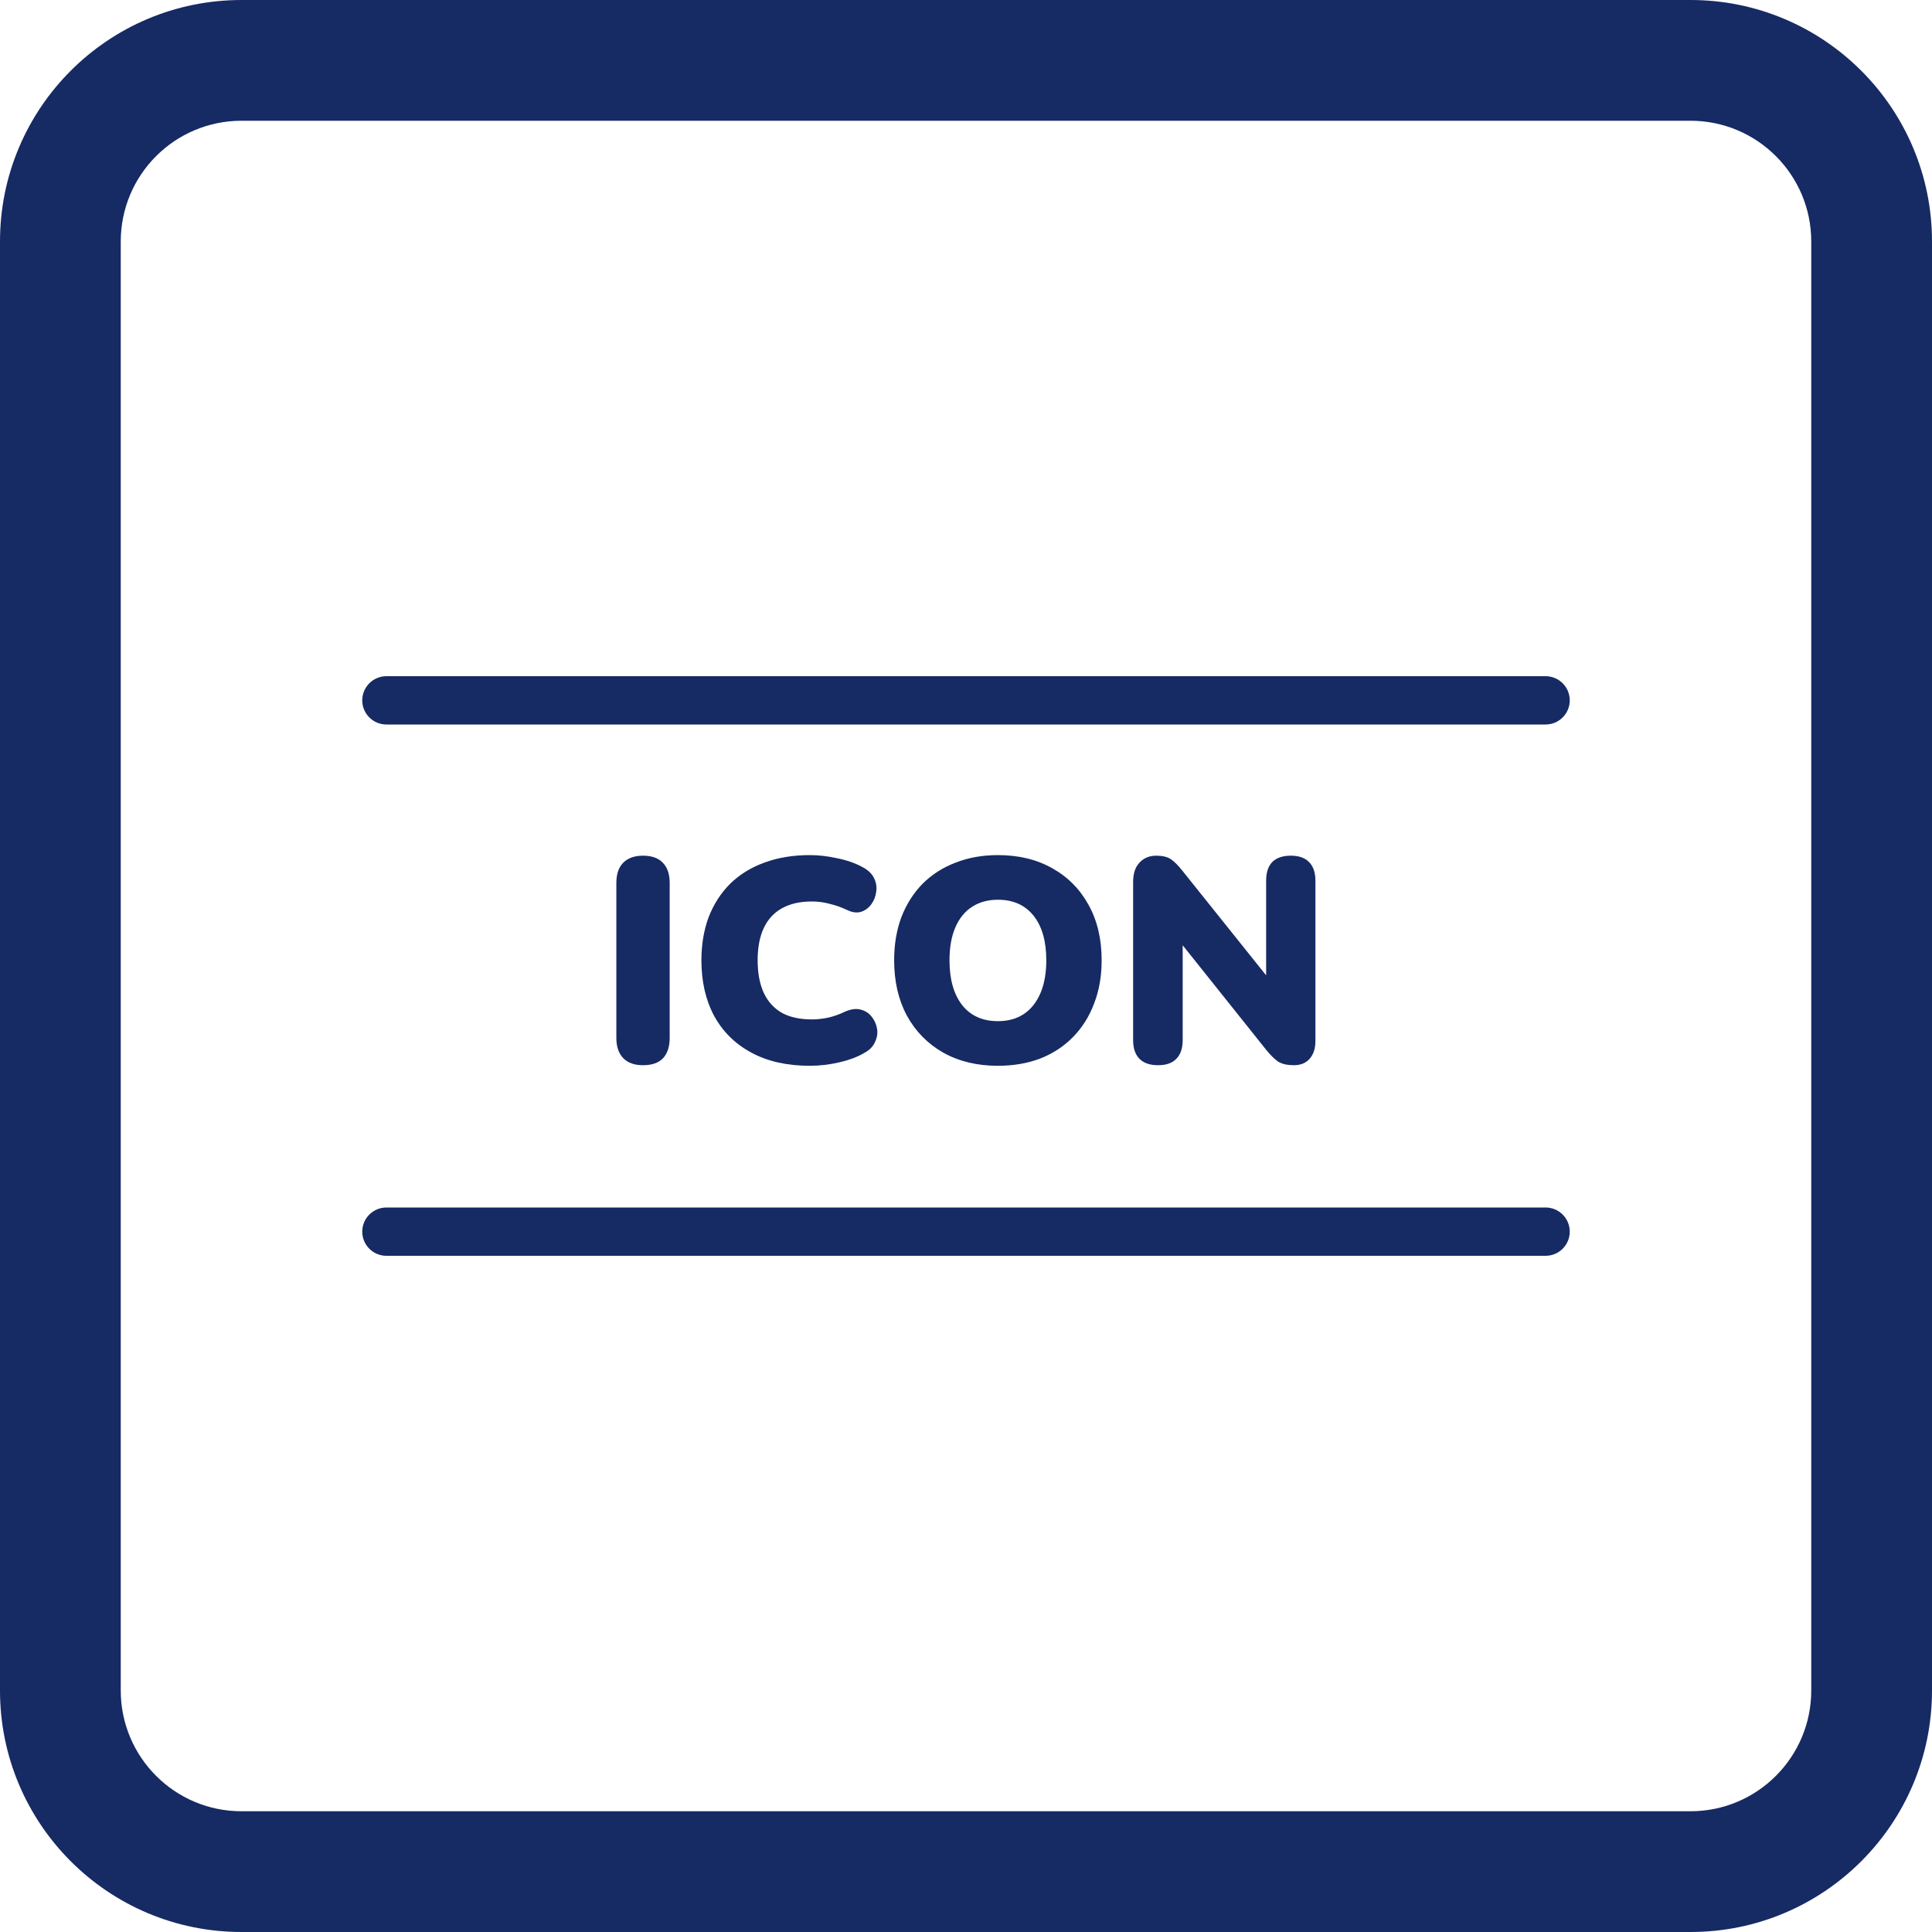 <svg width="120" height="120" viewBox="0 0 120 120" fill="none" xmlns="http://www.w3.org/2000/svg">
<path fill-rule="evenodd" clip-rule="evenodd" d="M105 7.5H15C10.858 7.5 7.5 10.858 7.5 15V105C7.5 109.142 10.858 112.5 15 112.5H105C109.142 112.5 112.5 109.142 112.5 105V15C112.5 10.858 109.142 7.5 105 7.5ZM15 0C6.716 0 0 6.716 0 15V105C0 113.284 6.716 120 15 120H105C113.284 120 120 113.284 120 105V15C120 6.716 113.284 0 105 0H15Z" fill="#162A64"/>
<path d="M39.939 66.162C39.411 66.162 39.003 66.018 38.715 65.73C38.427 65.43 38.283 65.01 38.283 64.47V54.84C38.283 54.288 38.427 53.868 38.715 53.58C39.003 53.292 39.411 53.148 39.939 53.148C40.479 53.148 40.887 53.292 41.163 53.58C41.451 53.868 41.595 54.288 41.595 54.84V64.47C41.595 65.01 41.457 65.43 41.181 65.73C40.905 66.018 40.491 66.162 39.939 66.162Z" fill="#162A64"/>
<path d="M50.298 66.198C48.894 66.198 47.688 65.928 46.68 65.388C45.672 64.848 44.898 64.086 44.358 63.102C43.83 62.118 43.566 60.966 43.566 59.646C43.566 58.662 43.716 57.768 44.016 56.964C44.328 56.16 44.772 55.47 45.348 54.894C45.936 54.318 46.644 53.88 47.472 53.58C48.312 53.268 49.254 53.112 50.298 53.112C50.85 53.112 51.42 53.178 52.008 53.31C52.608 53.43 53.136 53.616 53.592 53.868C53.928 54.048 54.162 54.276 54.294 54.552C54.426 54.828 54.468 55.11 54.42 55.398C54.384 55.686 54.282 55.944 54.114 56.172C53.946 56.4 53.73 56.556 53.466 56.64C53.202 56.712 52.914 56.67 52.602 56.514C52.242 56.346 51.882 56.22 51.522 56.136C51.174 56.04 50.808 55.992 50.424 55.992C49.68 55.992 49.056 56.136 48.552 56.424C48.06 56.7 47.688 57.108 47.436 57.648C47.184 58.188 47.058 58.854 47.058 59.646C47.058 60.438 47.184 61.11 47.436 61.662C47.688 62.202 48.06 62.616 48.552 62.904C49.056 63.18 49.68 63.318 50.424 63.318C50.736 63.318 51.072 63.282 51.432 63.21C51.792 63.126 52.146 63 52.494 62.832C52.854 62.676 53.172 62.634 53.448 62.706C53.736 62.778 53.964 62.922 54.132 63.138C54.312 63.354 54.426 63.606 54.474 63.894C54.522 64.17 54.48 64.446 54.348 64.722C54.228 64.998 54.012 65.22 53.7 65.388C53.28 65.64 52.758 65.838 52.134 65.982C51.522 66.126 50.91 66.198 50.298 66.198Z" fill="#162A64"/>
<path d="M61.981 66.198C60.697 66.198 59.569 65.928 58.597 65.388C57.625 64.836 56.869 64.068 56.329 63.084C55.801 62.1 55.537 60.954 55.537 59.646C55.537 58.662 55.687 57.768 55.987 56.964C56.299 56.16 56.737 55.47 57.301 54.894C57.877 54.318 58.561 53.88 59.353 53.58C60.145 53.268 61.021 53.112 61.981 53.112C63.265 53.112 64.387 53.382 65.347 53.922C66.319 54.462 67.075 55.224 67.615 56.208C68.155 57.18 68.425 58.326 68.425 59.646C68.425 60.63 68.269 61.524 67.957 62.328C67.657 63.132 67.219 63.828 66.643 64.416C66.079 64.992 65.401 65.436 64.609 65.748C63.817 66.048 62.941 66.198 61.981 66.198ZM61.981 63.426C62.617 63.426 63.157 63.276 63.601 62.976C64.045 62.676 64.387 62.244 64.627 61.68C64.867 61.116 64.987 60.438 64.987 59.646C64.987 58.458 64.723 57.534 64.195 56.874C63.667 56.214 62.929 55.884 61.981 55.884C61.357 55.884 60.817 56.034 60.361 56.334C59.917 56.622 59.575 57.048 59.335 57.612C59.095 58.164 58.975 58.842 58.975 59.646C58.975 60.834 59.239 61.764 59.767 62.436C60.295 63.096 61.033 63.426 61.981 63.426Z" fill="#162A64"/>
<path d="M71.928 66.162C71.424 66.162 71.04 66.03 70.776 65.766C70.513 65.502 70.38 65.112 70.38 64.596V54.786C70.38 54.258 70.513 53.856 70.776 53.58C71.04 53.292 71.388 53.148 71.82 53.148C72.204 53.148 72.504 53.22 72.721 53.364C72.936 53.508 73.177 53.748 73.441 54.084L79.147 61.212H78.642V54.696C78.642 54.192 78.769 53.808 79.02 53.544C79.284 53.28 79.668 53.148 80.172 53.148C80.677 53.148 81.055 53.28 81.306 53.544C81.57 53.808 81.703 54.192 81.703 54.696V64.668C81.703 65.124 81.582 65.49 81.343 65.766C81.103 66.03 80.778 66.162 80.371 66.162C79.963 66.162 79.638 66.09 79.398 65.946C79.171 65.79 78.924 65.55 78.66 65.226L72.954 58.08H73.459V64.596C73.459 65.112 73.326 65.502 73.062 65.766C72.811 66.03 72.433 66.162 71.928 66.162Z" fill="#162A64"/>
<path d="M22.5 43.5C22.5 42.672 23.172 42 24 42H96C96.828 42 97.5 42.672 97.5 43.5C97.5 44.328 96.828 45 96 45H24C23.172 45 22.5 44.328 22.5 43.5Z" fill="#162A64"/>
<path d="M22.5 76.5C22.5 75.672 23.172 75 24 75H96C96.828 75 97.5 75.672 97.5 76.5C97.5 77.328 96.828 78 96 78H24C23.172 78 22.5 77.328 22.5 76.5Z" fill="#162A64"/>
</svg>

